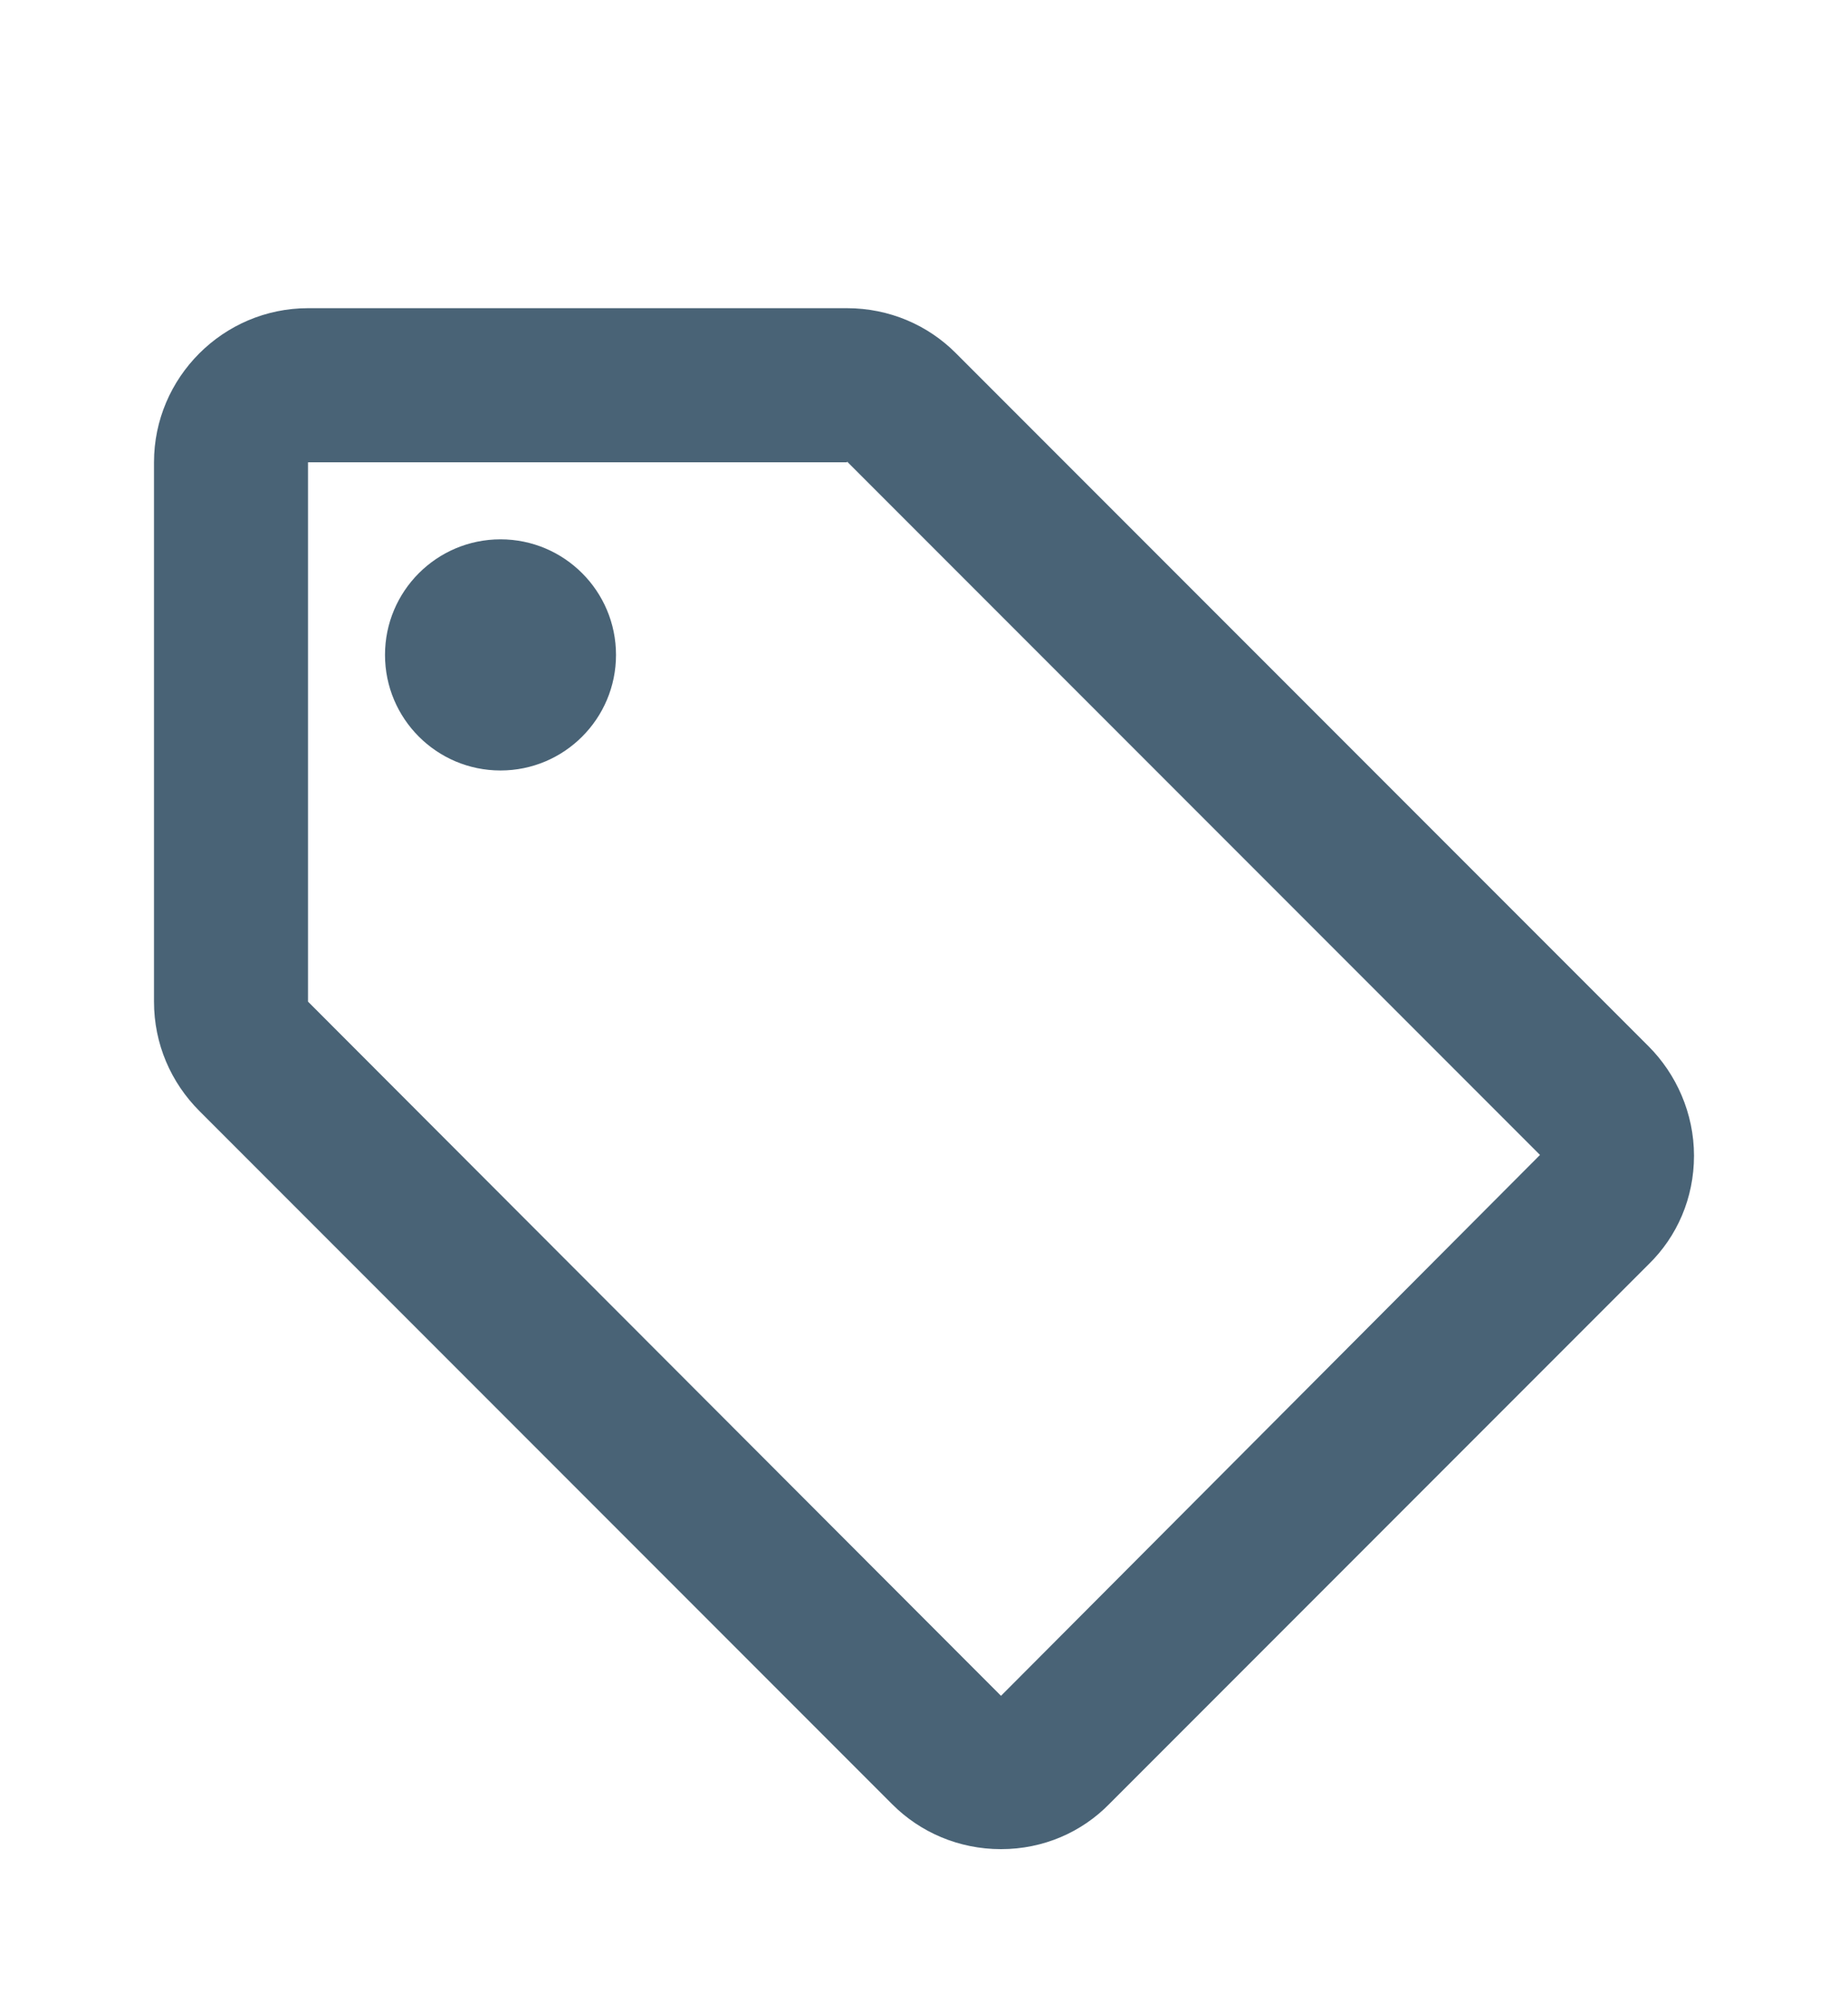 <svg width="24" height="26" viewBox="0 0 24 26" fill="none" xmlns="http://www.w3.org/2000/svg">
<path d="M21.41 13.58L12.41 4.58C12.05 4.22 11.55 4 11 4H4C2.9 4 2 4.9 2 6V13C2 13.55 2.22 14.05 2.59 14.42L11.59 23.42C11.95 23.78 12.45 24 13 24C13.55 24 14.05 23.78 14.41 23.41L21.41 16.41C21.78 16.05 22 15.55 22 15C22 14.45 21.77 13.94 21.41 13.58ZM13 22.01L4 13V6H11V5.99L20 14.99L13 22.01Z" fill="#496376"/>
<path d="M6.5 10C7.328 10 8 9.328 8 8.5C8 7.672 7.328 7 6.5 7C5.672 7 5 7.672 5 8.5C5 9.328 5.672 10 6.5 10Z" fill="#496376"/>
</svg>
